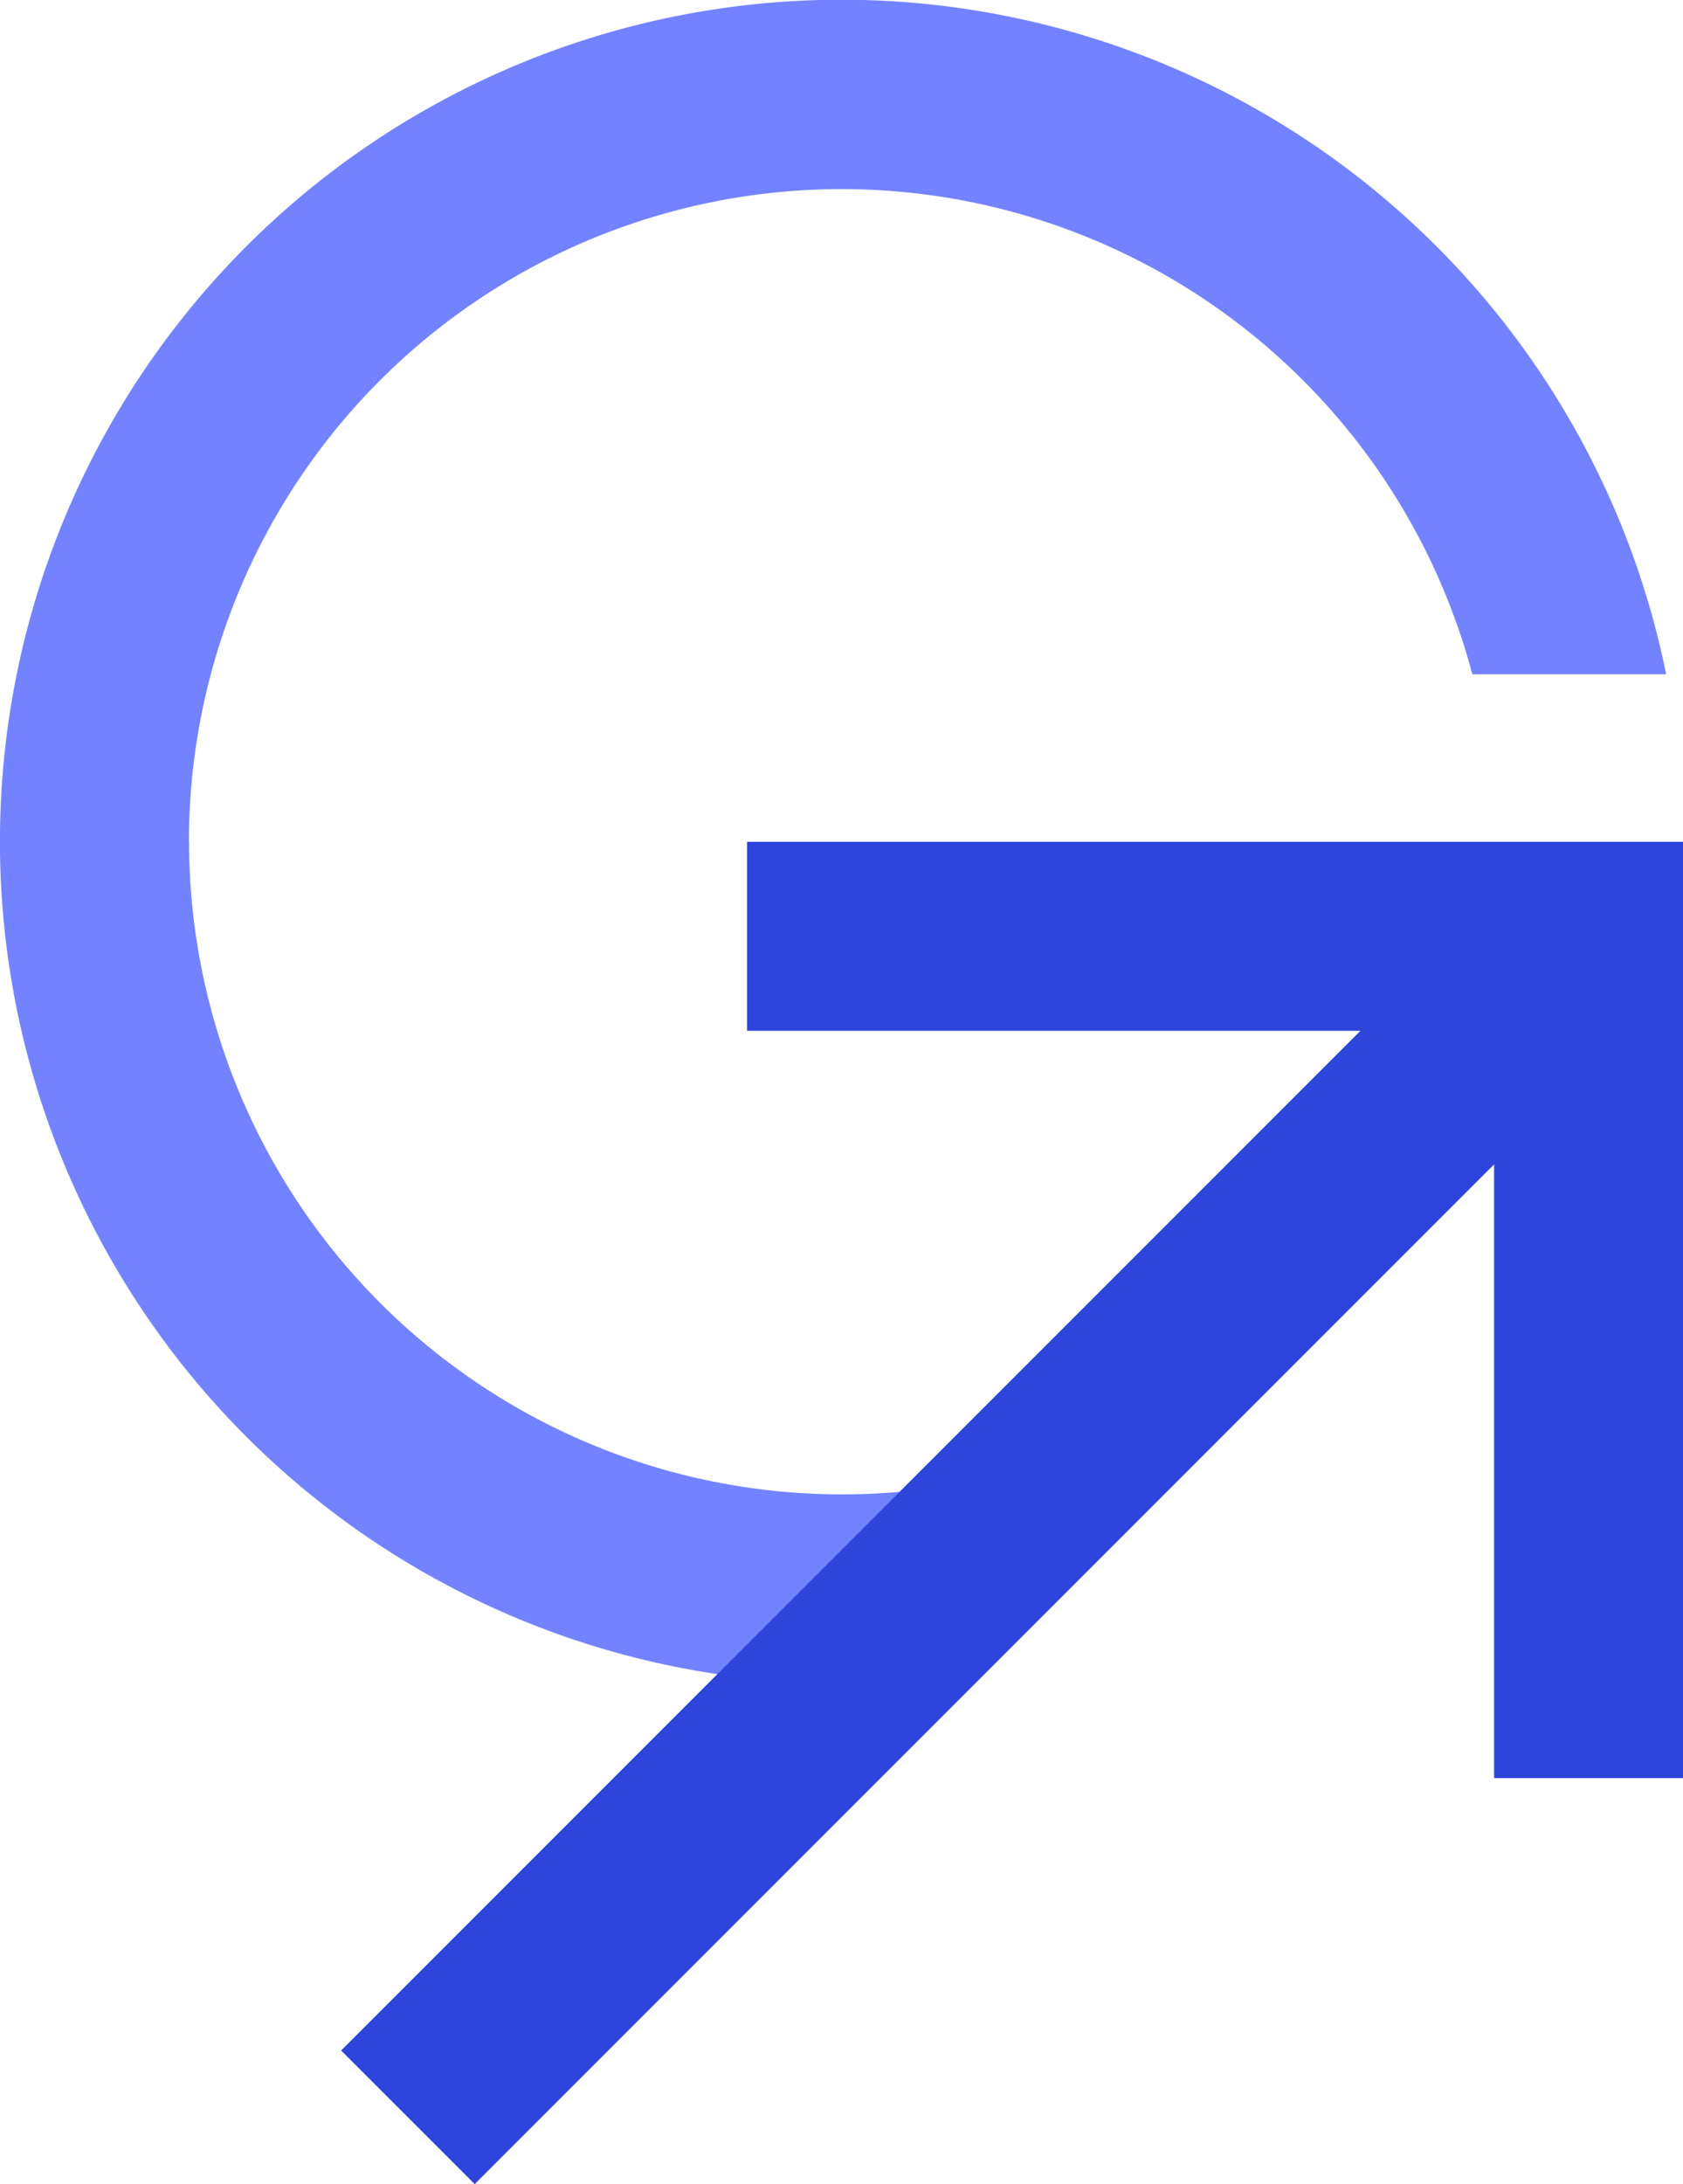 <svg xmlns="http://www.w3.org/2000/svg" viewBox="0 0 239.04 310.1"><defs><style>.cls-1{fill:#7383ff;}.cls-2{fill:#2d45db;}</style></defs><g id="Camada_2" data-name="Camada 2"><g id="Camada_1-2" data-name="Camada 1"><path class="cls-1" d="M26.83,119.52A92.7,92.7,0,0,1,209.12,95.74h27.53A119.52,119.52,0,1,0,119.52,239h.59l31.74-32.62a92.74,92.74,0,0,1-125-86.89Z"/><polygon class="cls-2" points="106.1 119.52 106.1 146.35 193.23 146.35 48.45 291.13 67.42 310.1 212.21 165.32 212.21 252.45 239.04 252.45 239.04 119.52 106.1 119.52"/></g></g></svg>